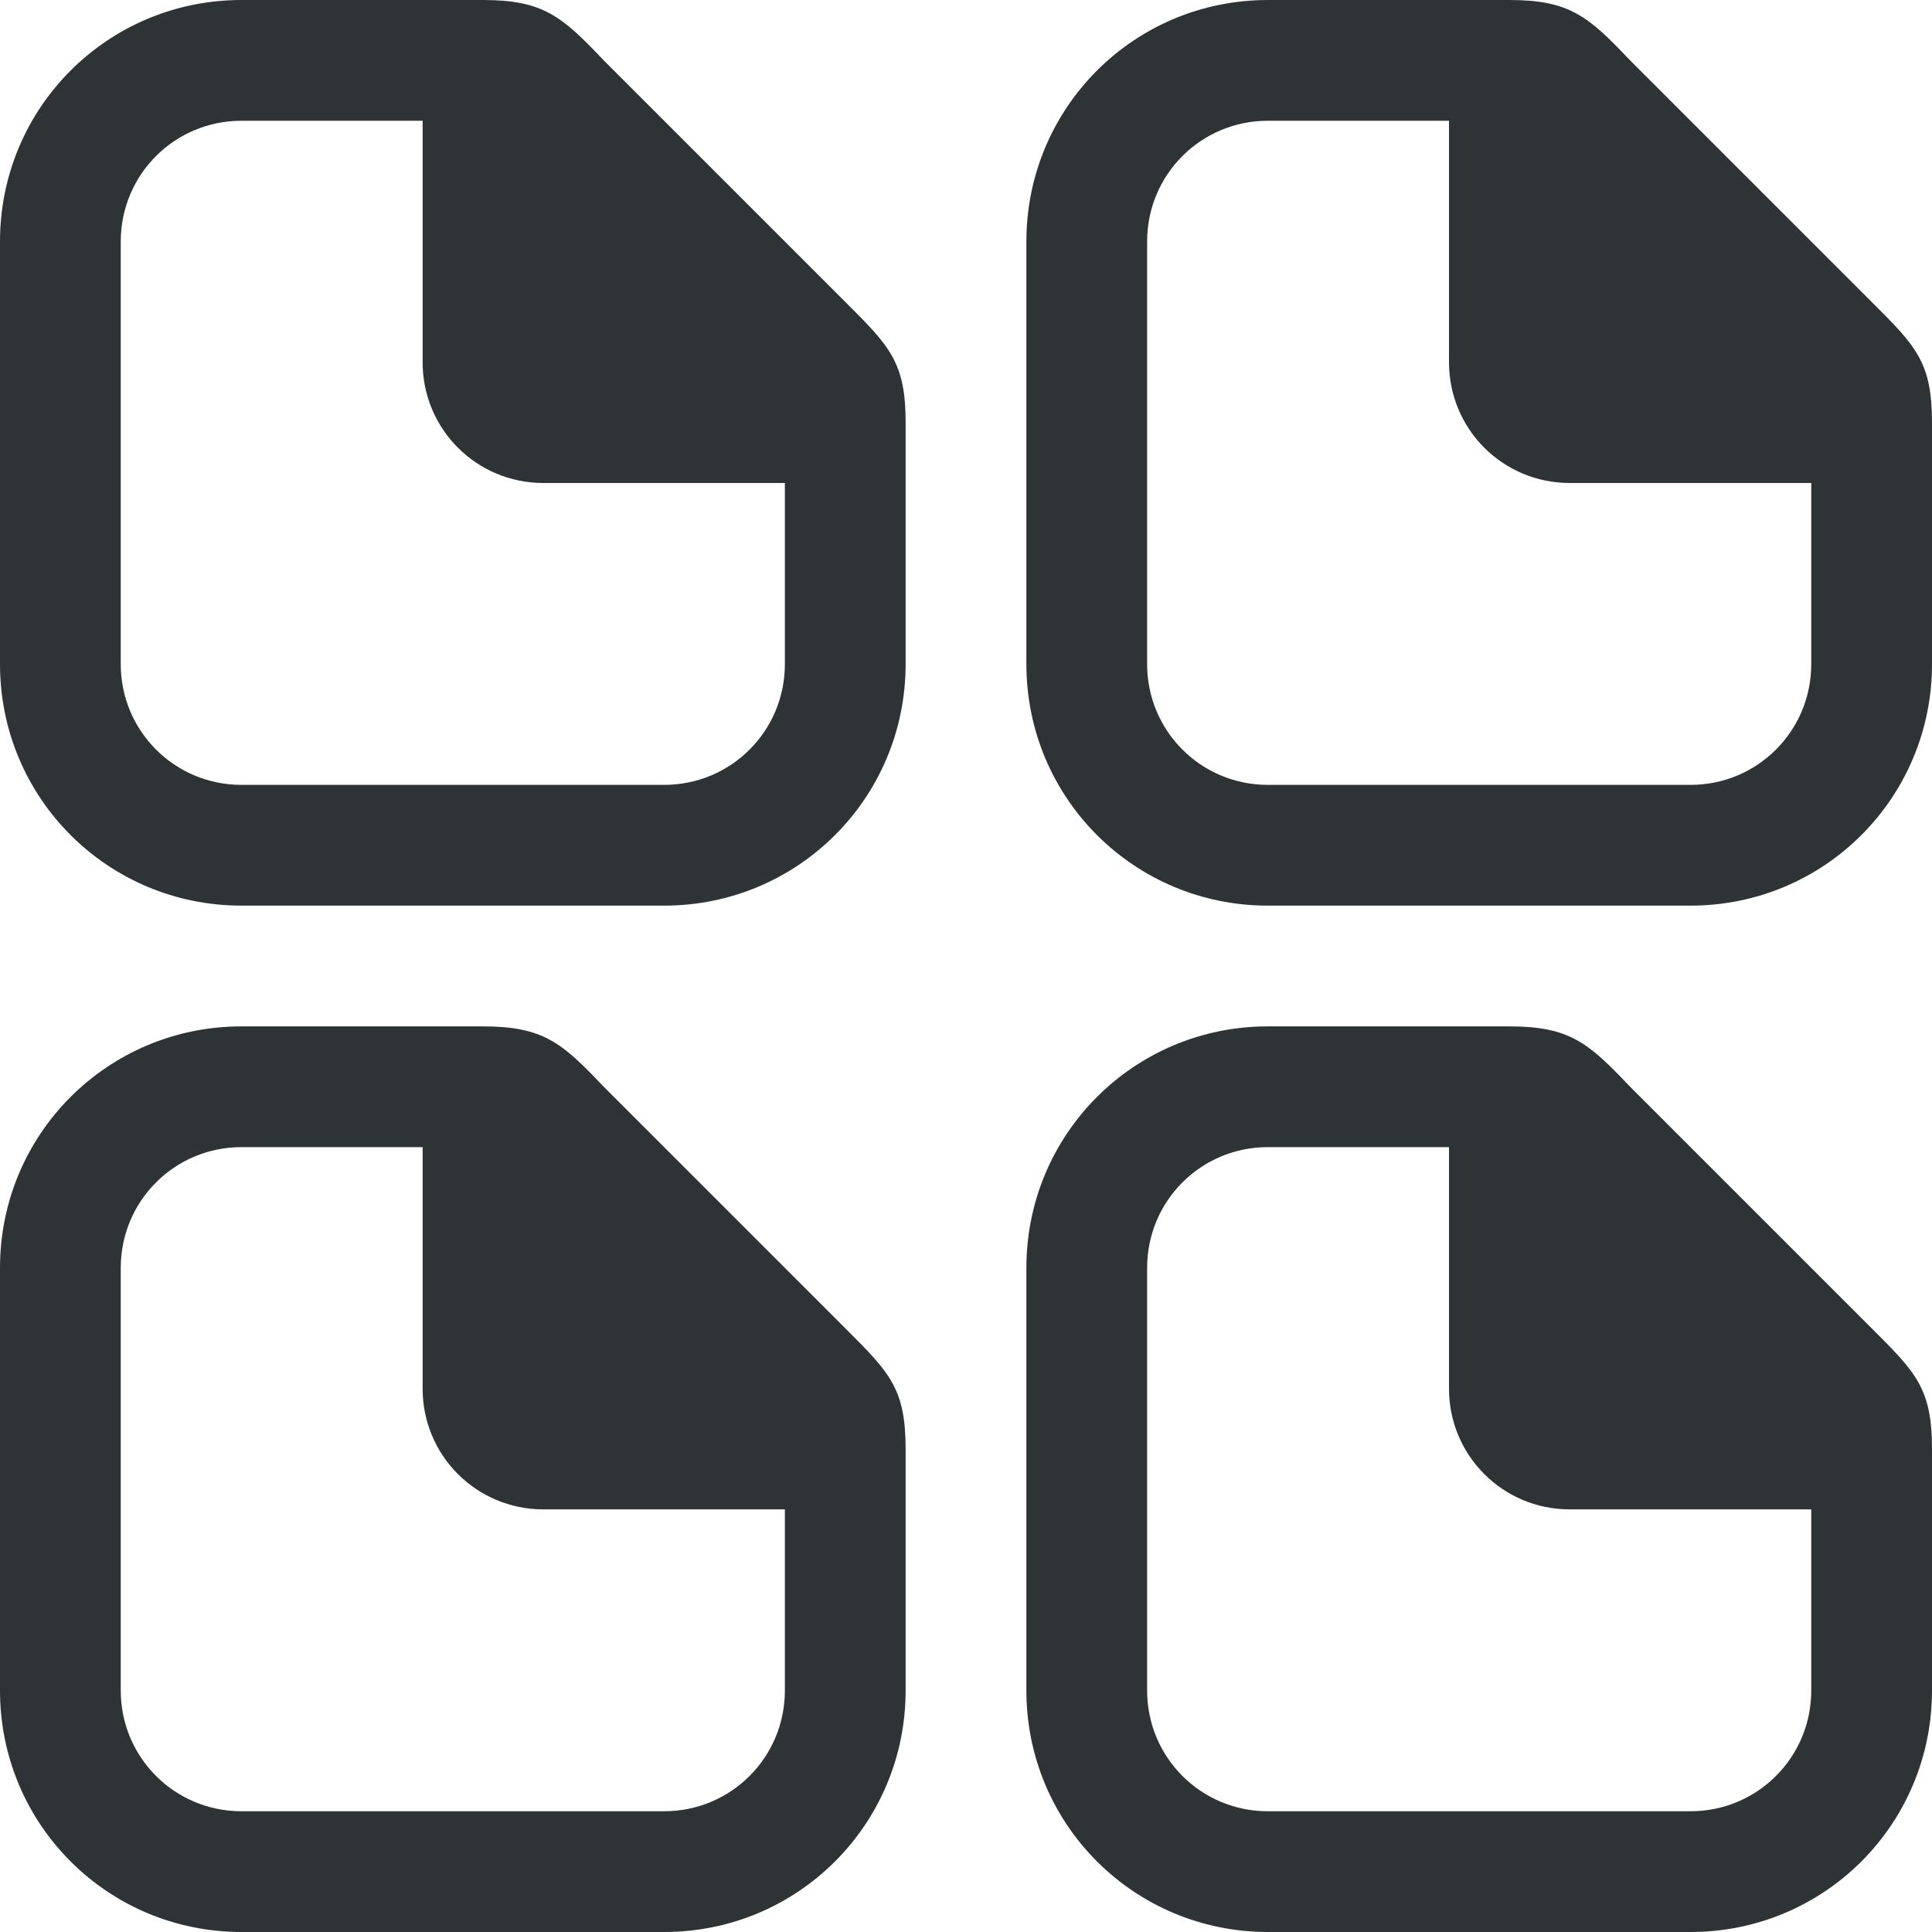 <svg viewBox="0 0 32 32" xmlns="http://www.w3.org/2000/svg"><path d="m4 0c-2.216 0-4 1.784-4 4v7c0 2.216 1.784 4 4 4h7c2.216 0 4-1.784 4-4v-4c0-1-.262-1.264-1-2l-4-4c-.689-.726-1-1-2-1zm17 0c-2.216 0-4 1.784-4 4v7c0 2.216 1.784 4 4 4h7c2.216 0 4-1.784 4-4v-4c0-1-.262-1.264-1-2l-4-4c-.689-.726-1-1-2-1zm-17 2h3v4c0 1.108.892 2 2 2h4v3c0 1.108-.892 2-2 2h-7c-1.108 0-2-.892-2-2v-7c0-1.108.892-2 2-2zm17 0h3v4c0 1.108.892 2 2 2h4v3c0 1.108-.892 2-2 2h-7c-1.108 0-2-.892-2-2v-7c0-1.108.892-2 2-2zm-17 15c-2.216 0-4 1.784-4 4v7c0 2.216 1.784 4 4 4h7c2.216 0 4-1.784 4-4v-4c0-1-.262-1.264-1-2l-4-4c-.689-.726-1-1-2-1zm17 0c-2.216 0-4 1.784-4 4v7c0 2.216 1.784 4 4 4h7c2.216 0 4-1.784 4-4v-4c0-1-.262-1.264-1-2l-4-4c-.689-.726-1-1-2-1zm-17 2h3v4c0 1.108.892 2 2 2h4v3c0 1.108-.892 2-2 2h-7c-1.108 0-2-.892-2-2v-7c0-1.108.892-2 2-2zm17 0h3v4c0 1.108.892 2 2 2h4v3c0 1.108-.892 2-2 2h-7c-1.108 0-2-.892-2-2v-7c0-1.108.892-2 2-2z" fill="#2e3436"/></svg>
